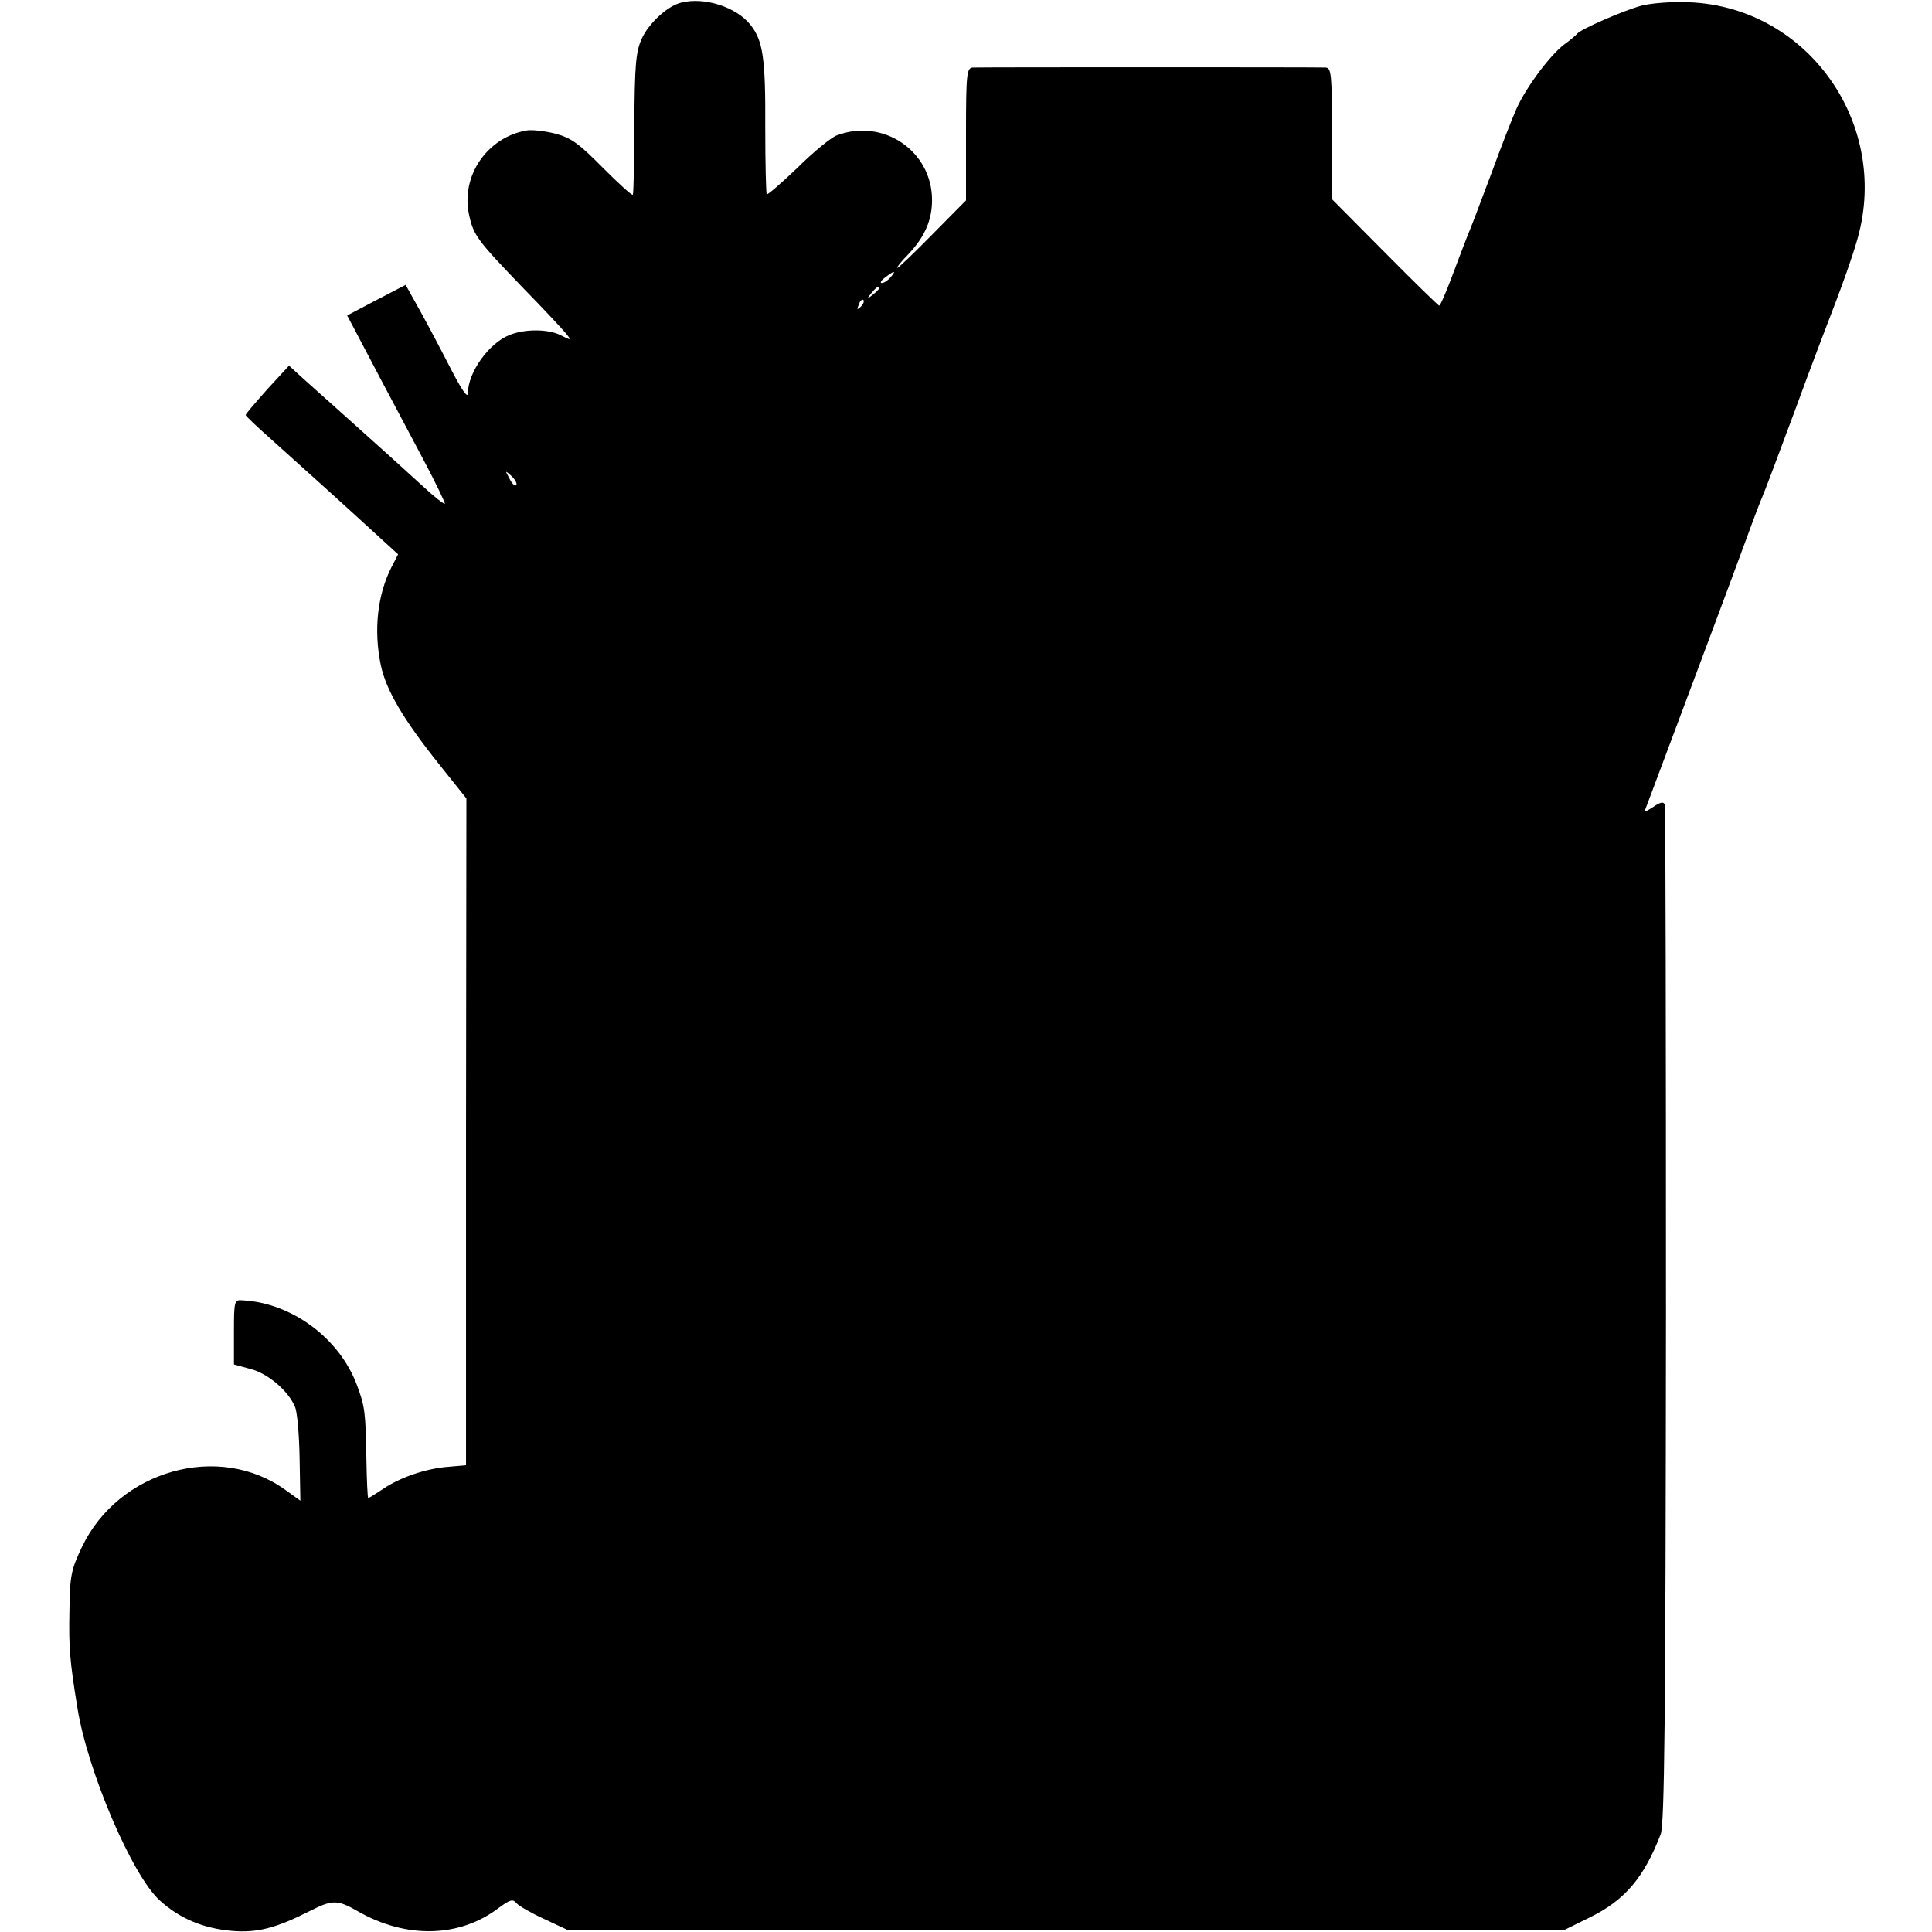 <?xml version="1.0" standalone="no"?>
<!DOCTYPE svg PUBLIC "-//W3C//DTD SVG 20010904//EN"
 "http://www.w3.org/TR/2001/REC-SVG-20010904/DTD/svg10.dtd">
<svg version="1.0" xmlns="http://www.w3.org/2000/svg"
 width="512pt" height="512pt" viewBox="0 0 512 512"
 preserveAspectRatio="xMidYMid meet">
<g transform="translate(0,512) scale(0.1,-0.1)"
fill="#000000" stroke="none">
<path d="M1805 5113 c-37 -9 -87 -56 -105 -97 -15 -34 -18 -70 -19 -225 0
-100 -2 -185 -4 -187 -2 -3 -38 30 -80 72 -63 64 -84 79 -126 90 -28 7 -63 11
-77 8 -104 -19 -173 -121 -151 -223 12 -55 21 -67 145 -196 54 -55 104 -109
112 -119 15 -18 14 -19 -15 -4 -32 16 -94 17 -135 0 -54 -21 -110 -99 -110
-154 0 -15 -16 8 -44 62 -24 47 -61 117 -82 155 l-39 70 -77 -40 -78 -41 18
-34 c10 -19 42 -80 71 -135 29 -55 80 -151 113 -213 33 -62 58 -115 57 -117
-2 -2 -29 19 -59 47 -67 61 -99 90 -214 193 -49 44 -101 90 -115 103 l-25 23
-58 -63 c-31 -35 -57 -65 -57 -68 1 -3 29 -30 63 -60 65 -58 219 -197 295
-267 l46 -42 -17 -33 c-38 -74 -48 -168 -29 -260 14 -67 60 -145 156 -265 l71
-89 -1 -884 0 -883 -45 -4 c-59 -4 -130 -28 -175 -59 -20 -13 -37 -24 -39 -24
-2 0 -4 46 -5 102 -2 125 -4 141 -25 197 -46 124 -172 218 -303 225 -22 2 -23
-1 -23 -84 l0 -86 44 -12 c47 -12 101 -59 118 -101 6 -14 11 -76 12 -137 l2
-111 -39 28 c-176 128 -443 53 -540 -151 -28 -59 -32 -75 -33 -170 -2 -96 1
-132 21 -255 26 -166 145 -446 219 -512 52 -47 113 -73 189 -80 68 -6 118 7
207 52 61 31 74 31 128 0 129 -74 271 -70 374 9 30 22 37 24 47 12 6 -7 39
-26 74 -42 l62 -29 1320 0 1320 0 67 33 c94 46 144 105 189 221 10 28 13 294
14 1375 0 738 -1 1346 -3 1353 -3 9 -11 8 -30 -5 -25 -16 -26 -16 -18 3 20 53
240 640 267 715 17 47 35 94 40 105 5 11 43 112 85 225 41 113 91 243 109 290
18 47 43 117 54 155 96 309 -124 626 -442 639 -43 2 -100 -2 -127 -9 -48 -13
-160 -62 -170 -74 -3 -4 -18 -17 -35 -29 -40 -31 -103 -117 -127 -172 -11 -25
-40 -99 -64 -165 -25 -66 -51 -136 -59 -155 -8 -19 -28 -72 -45 -117 -17 -46
-33 -83 -36 -83 -2 0 -67 63 -144 141 l-140 141 0 174 c0 159 -2 174 -17 175
-21 1 -910 1 -935 0 -16 -1 -18 -16 -18 -176 l0 -176 -88 -89 c-49 -50 -91
-90 -94 -90 -3 0 10 17 30 37 43 46 62 90 62 143 0 130 -130 218 -253 171 -15
-6 -62 -44 -104 -86 -43 -41 -79 -72 -81 -70 -2 2 -4 82 -4 177 1 184 -6 230
-39 272 -37 47 -122 75 -184 59z m555 -728 c-7 -8 -17 -15 -23 -15 -6 0 -2 7
9 15 25 19 30 19 14 0z m-30 -29 c0 -2 -8 -10 -17 -17 -16 -13 -17 -12 -4 4
13 16 21 21 21 13z m-49 -49 c-10 -9 -11 -8 -5 6 3 10 9 15 12 12 3 -3 0 -11
-7 -18z m-913 -473 c-4 -3 -12 5 -18 18 -12 22 -12 22 6 6 10 -10 15 -20 12
-24z"/>
</g>
</svg>
